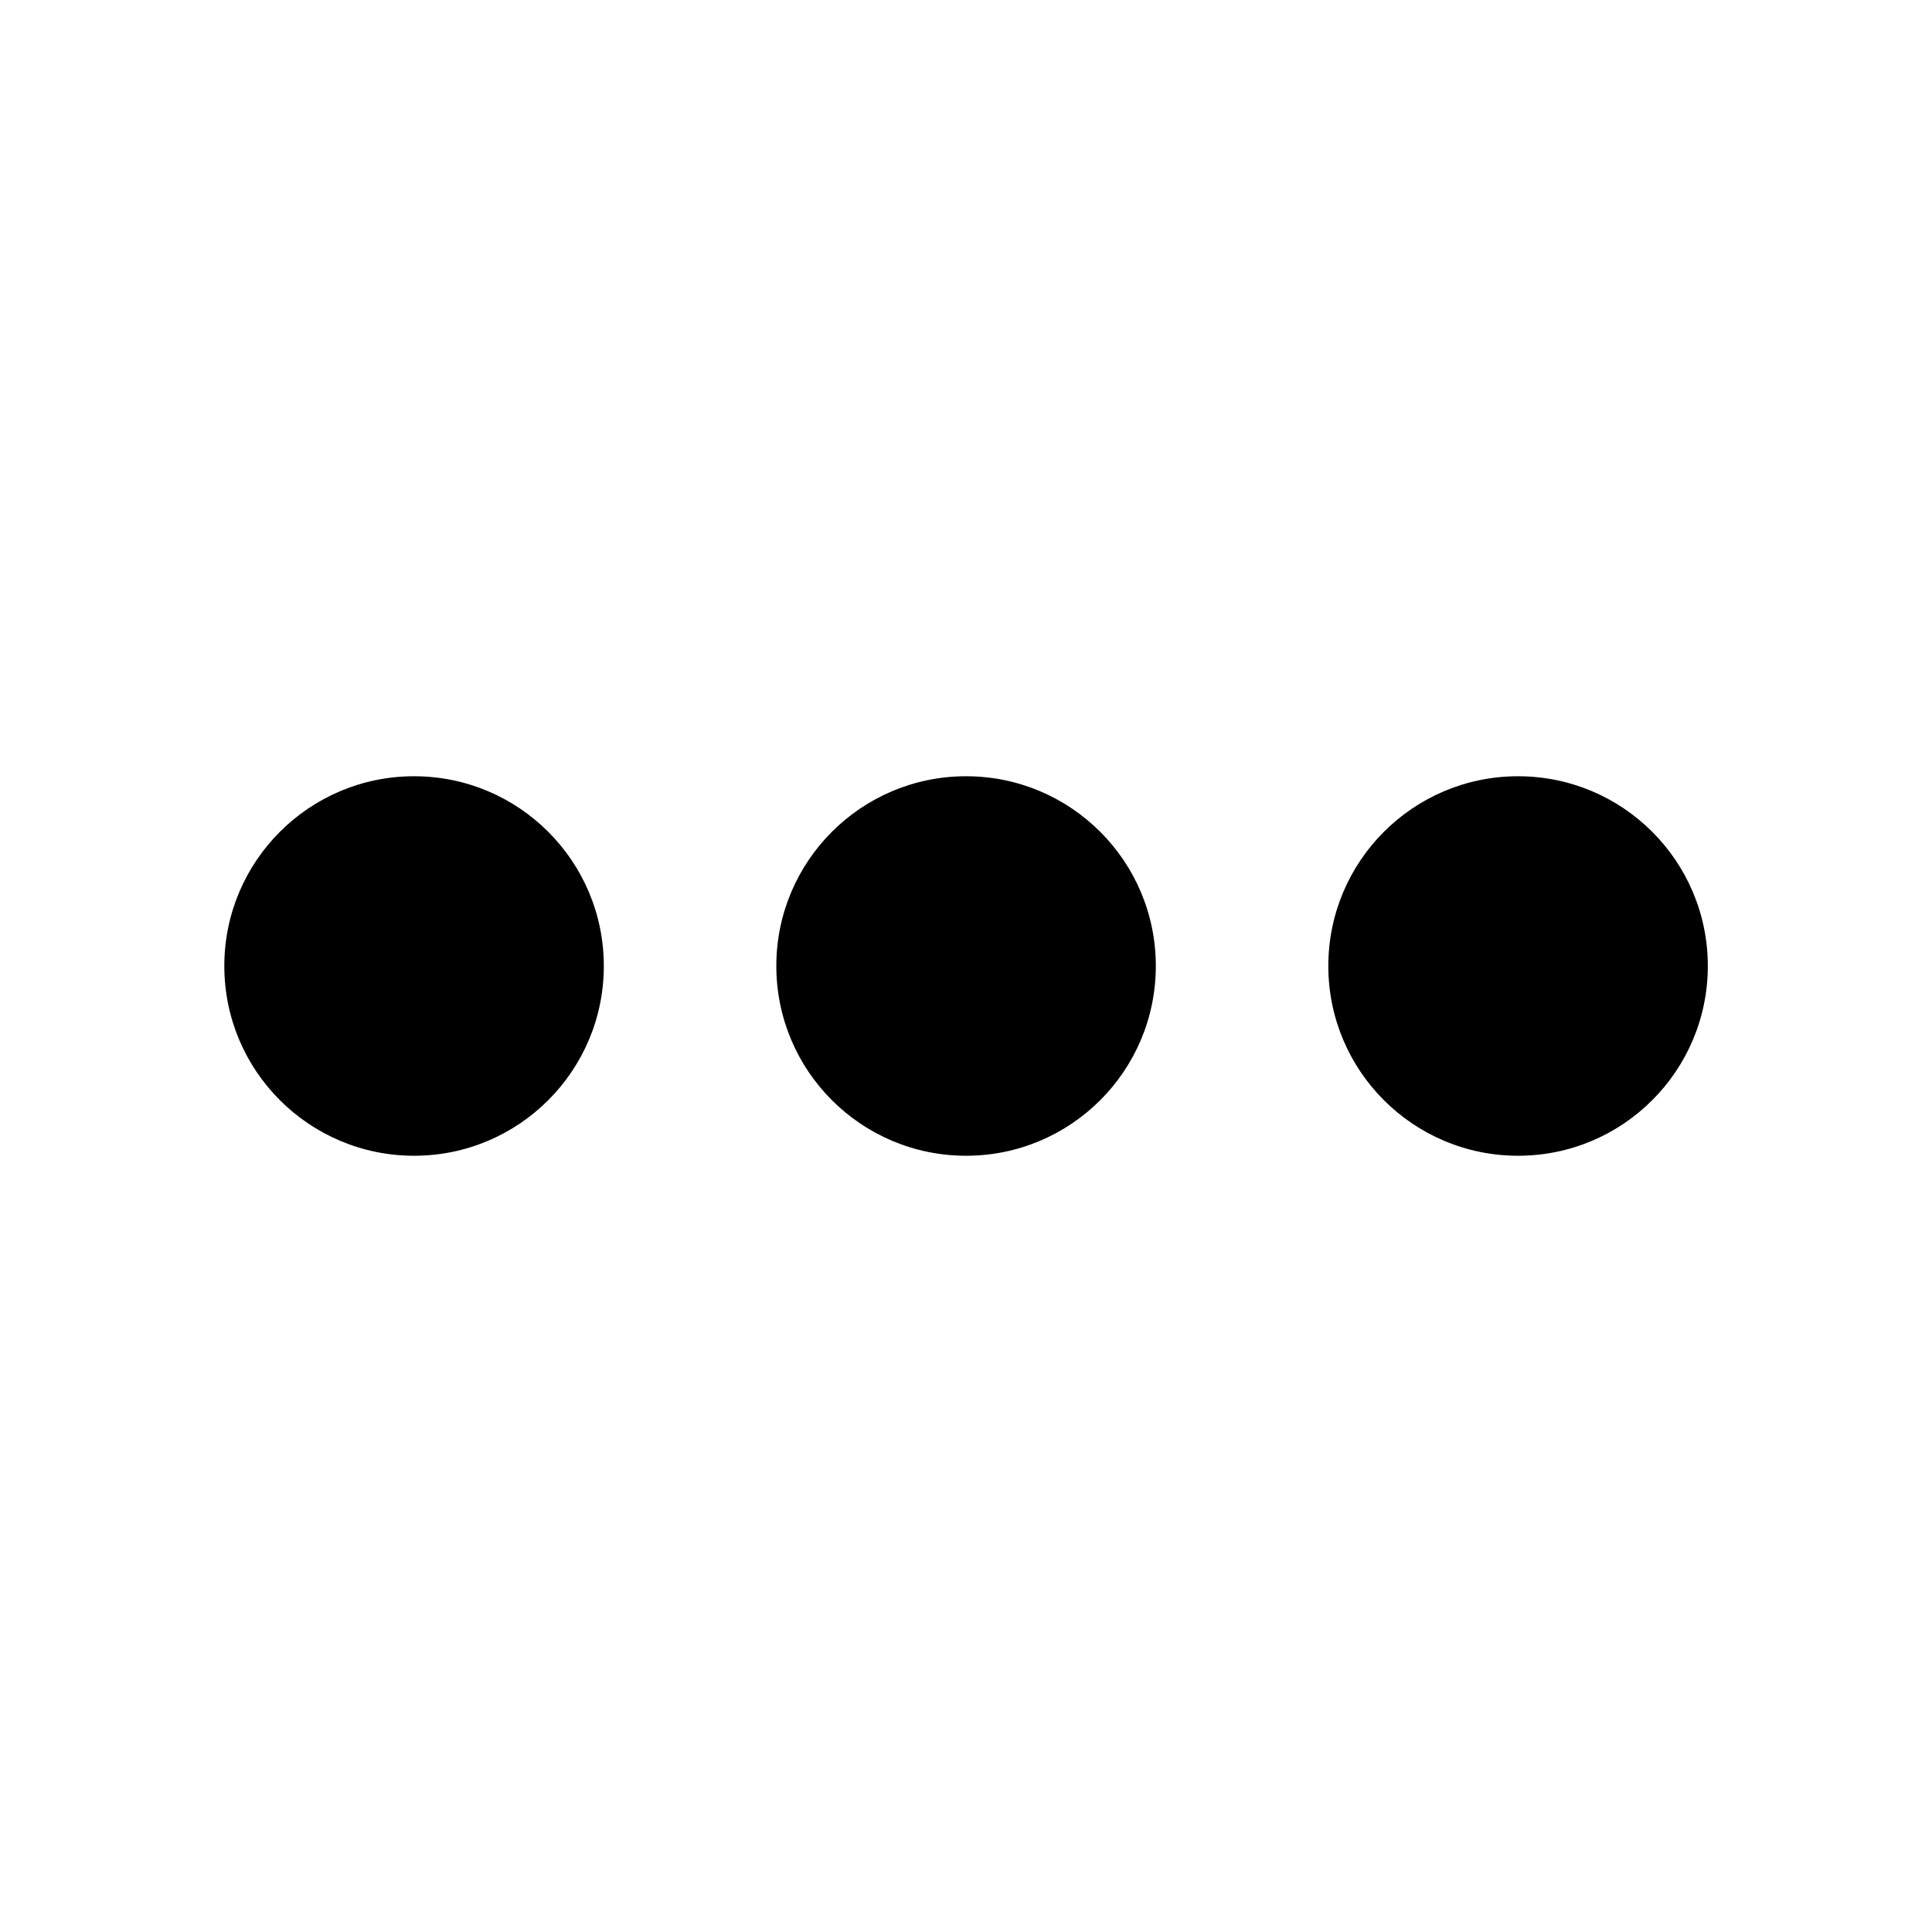 <svg viewBox="0 0 28 28" fill="none" xmlns="http://www.w3.org/2000/svg">
  <path d="M8.751 14C8.751 15.519 7.52 16.75 6.001 16.75C4.482 16.75 3.251 15.519 3.251 14C3.251 12.481 4.482 11.25 6.001 11.25C7.52 11.25 8.751 12.481 8.751 14Z" fill="currentColor" />
  <path d="M16.751 14C16.751 15.519 15.52 16.75 14.001 16.75C12.482 16.75 11.251 15.519 11.251 14C11.251 12.481 12.482 11.25 14.001 11.25C15.52 11.25 16.751 12.481 16.751 14Z" fill="currentColor" />
  <path d="M22.001 16.75C23.52 16.75 24.751 15.519 24.751 14C24.751 12.481 23.52 11.25 22.001 11.25C20.482 11.25 19.251 12.481 19.251 14C19.251 15.519 20.482 16.75 22.001 16.75Z" fill="currentColor" />
</svg>
